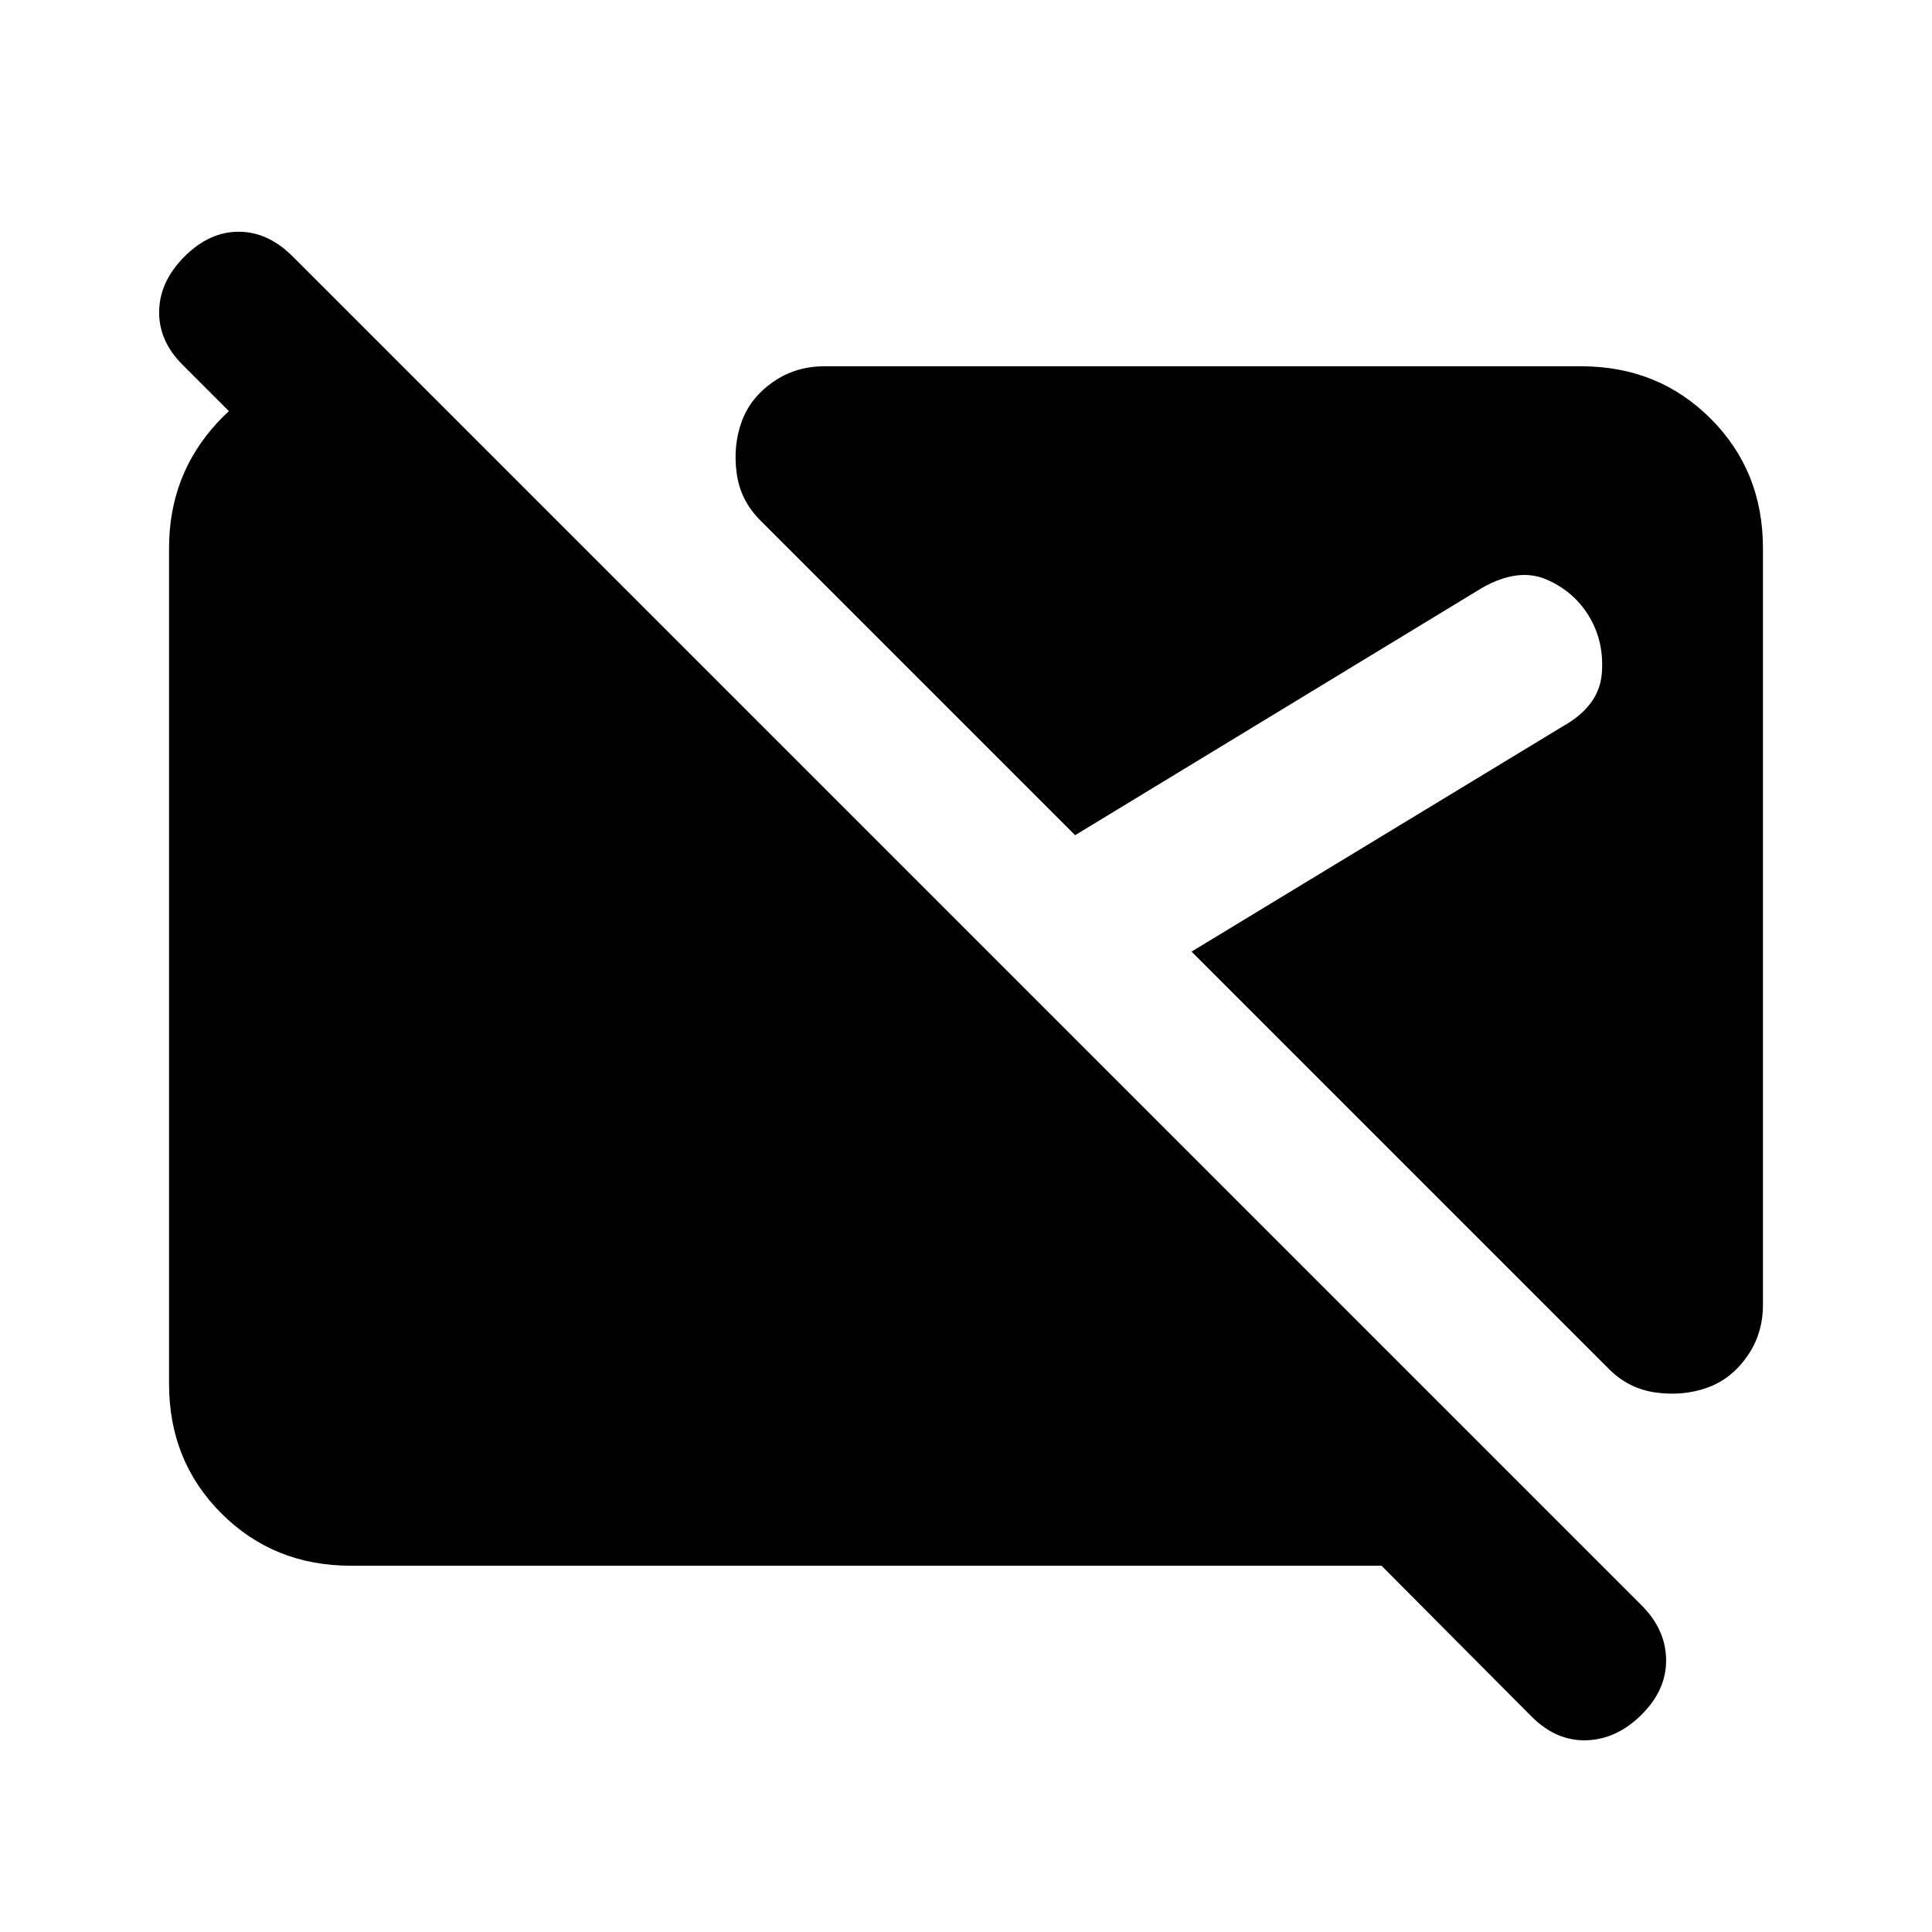 <svg xmlns="http://www.w3.org/2000/svg" height="20" viewBox="0 -960 960 960" width="20"><path d="m761.001-107.078-74.539-74.923H174.309q-38.308 0-64.308-26-26-26-26-64.308v-415.382q0-36.308 24-62.308t59.308-28h32.692L284-694H175.464l-84.77-84.77q-11.923-11.923-11.616-26.692.308-14.769 12.616-27.076 12.307-12.308 26.884-12.308 14.576 0 26.884 12.308L815.77-162.23q11.923 11.923 12.115 26.884.192 14.961-12.115 27.268-12.308 12.308-27.384 12.808-15.077.5-27.385-11.808Zm87.305-163.385q-11.846 4.231-25.384 2.424-13.538-1.808-23.385-11.654L592.076-487.155l184.463-111.924q17.922-10.076 19.345-25.807 1.423-15.73-6.038-28.423-7.461-12.692-21.384-18.73-13.923-6.039-31.846 4.038L534.231-545 377.693-701.537q-9.846-9.847-11.654-23.385-1.807-13.538 2.424-25.384 4.23-11.846 15.461-19.77 11.231-7.923 25.692-7.923h376.075q38.308 0 64.308 26 26 26 26 64.308v376.075q0 14.461-7.923 25.692-7.924 11.231-19.77 15.461Z"/></svg>